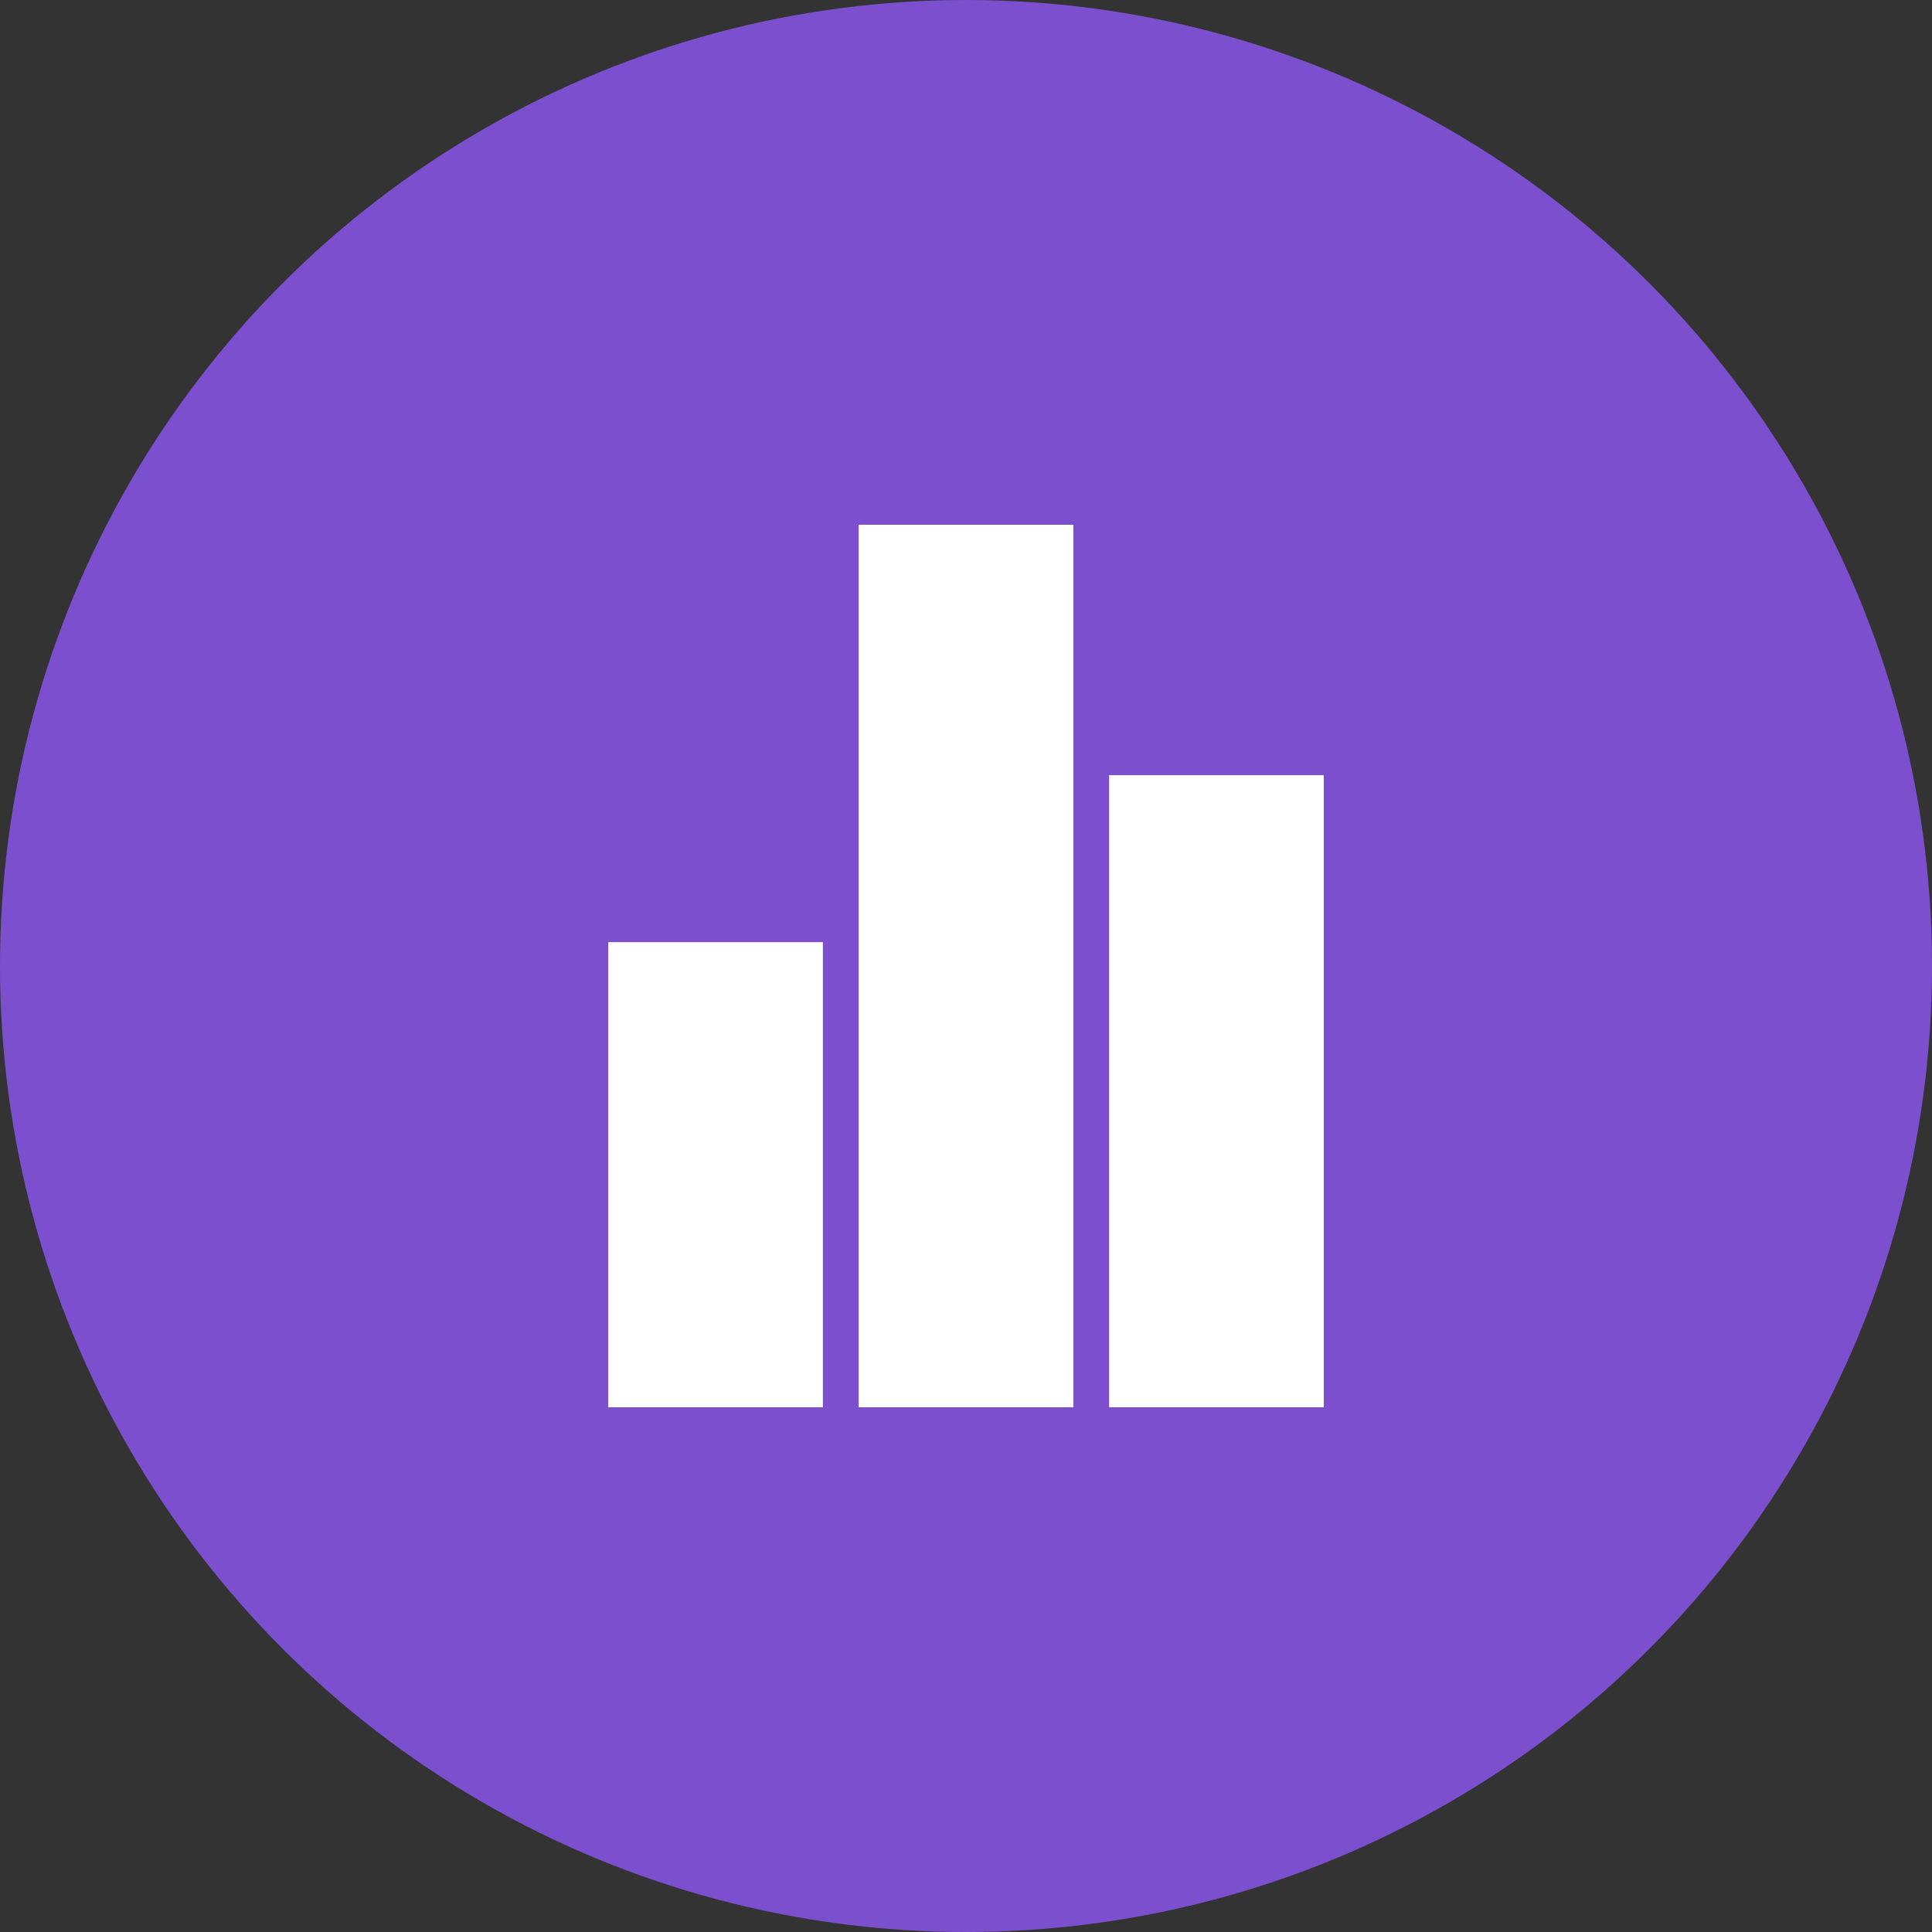 <svg width="162" height="162" viewBox="0 0 162 162" fill="none" xmlns="http://www.w3.org/2000/svg">
<rect x="0" y="0" width="162" height="162" fill="#333333" stroke="none"/>
<circle cx="81" cy="81" r="81" fill="#7C4FCF"/>
<path d="M102 109V74" stroke="white" stroke-width="18" stroke-linecap="square" stroke-linejoin="round"/>
<path d="M81 109V53" stroke="white" stroke-width="18" stroke-linecap="square" stroke-linejoin="round"/>
<path d="M60 109V88" stroke="white" stroke-width="18" stroke-linecap="square" stroke-linejoin="round"/>
</svg>
